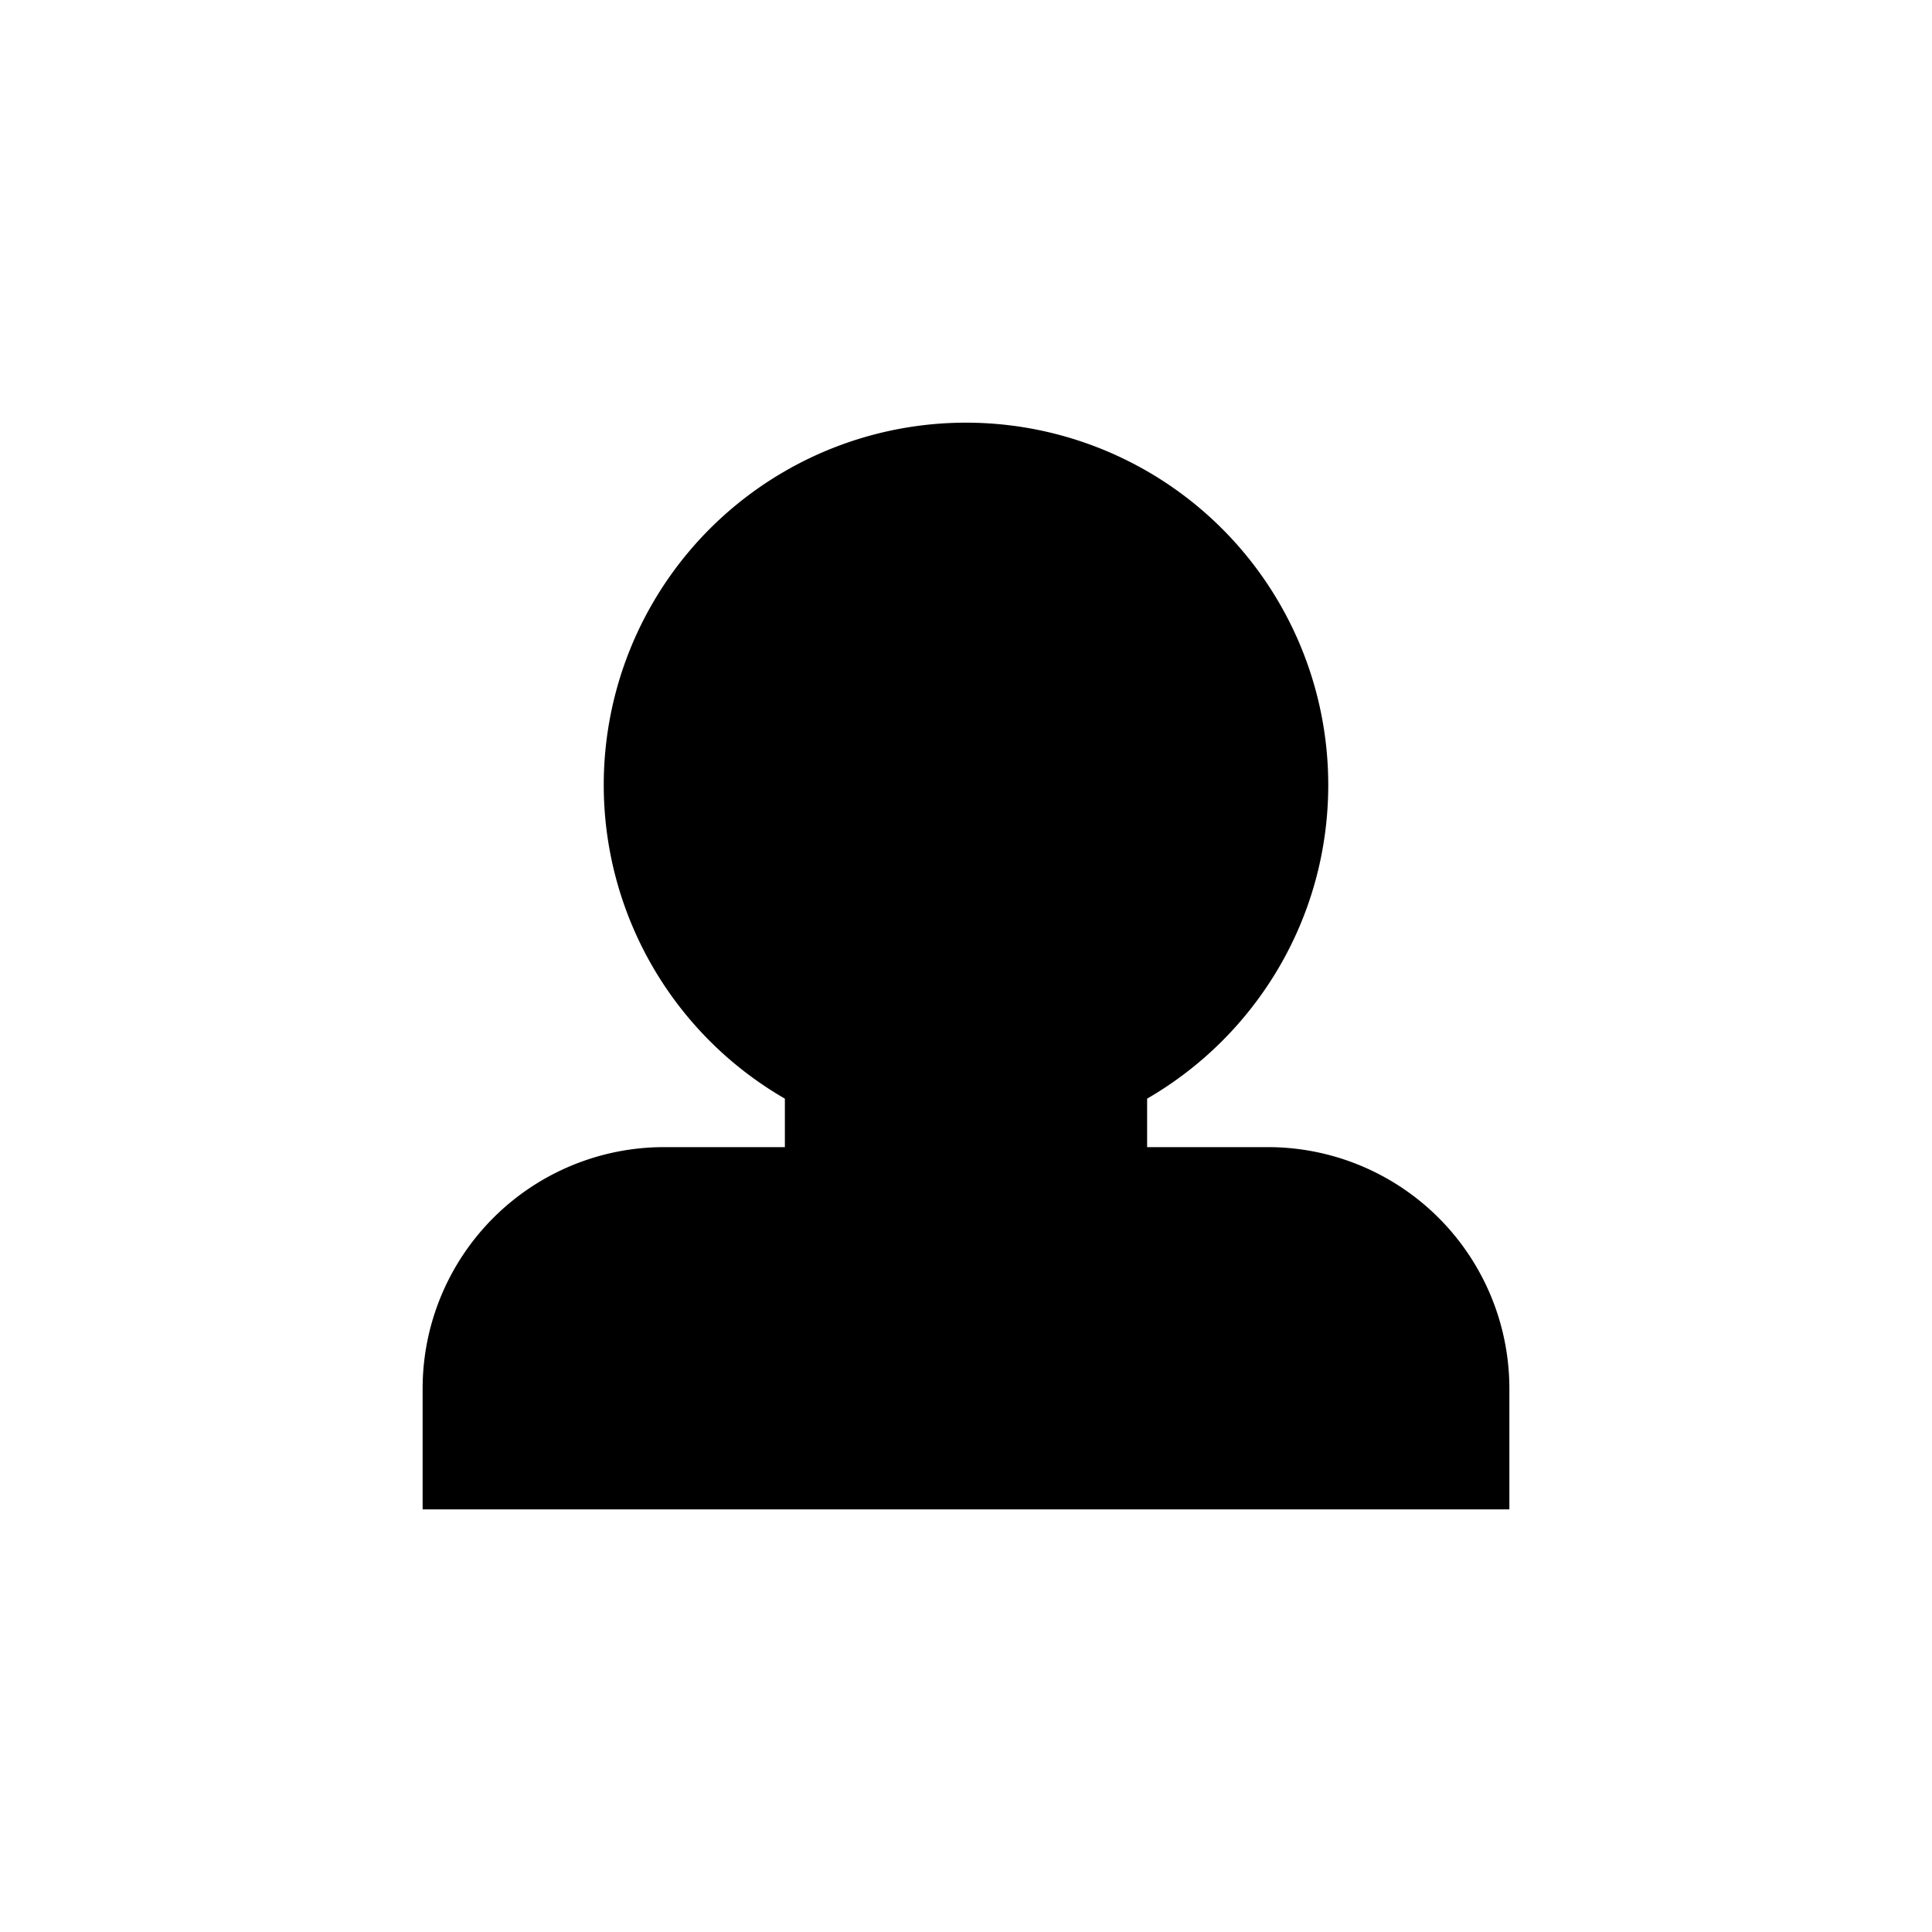 <svg id="person" xmlns="http://www.w3.org/2000/svg" width="32" height="32"><path fill-rule="evenodd" d="M22 13c0 2.22-1.207 4.16-3 5.197V19h2a4 4 0 0 1 4 4v2H7v-2a4 4 0 0 1 4-4h2v-.803A6 6 0 1 1 22 13Z" clip-rule="evenodd"/></svg>